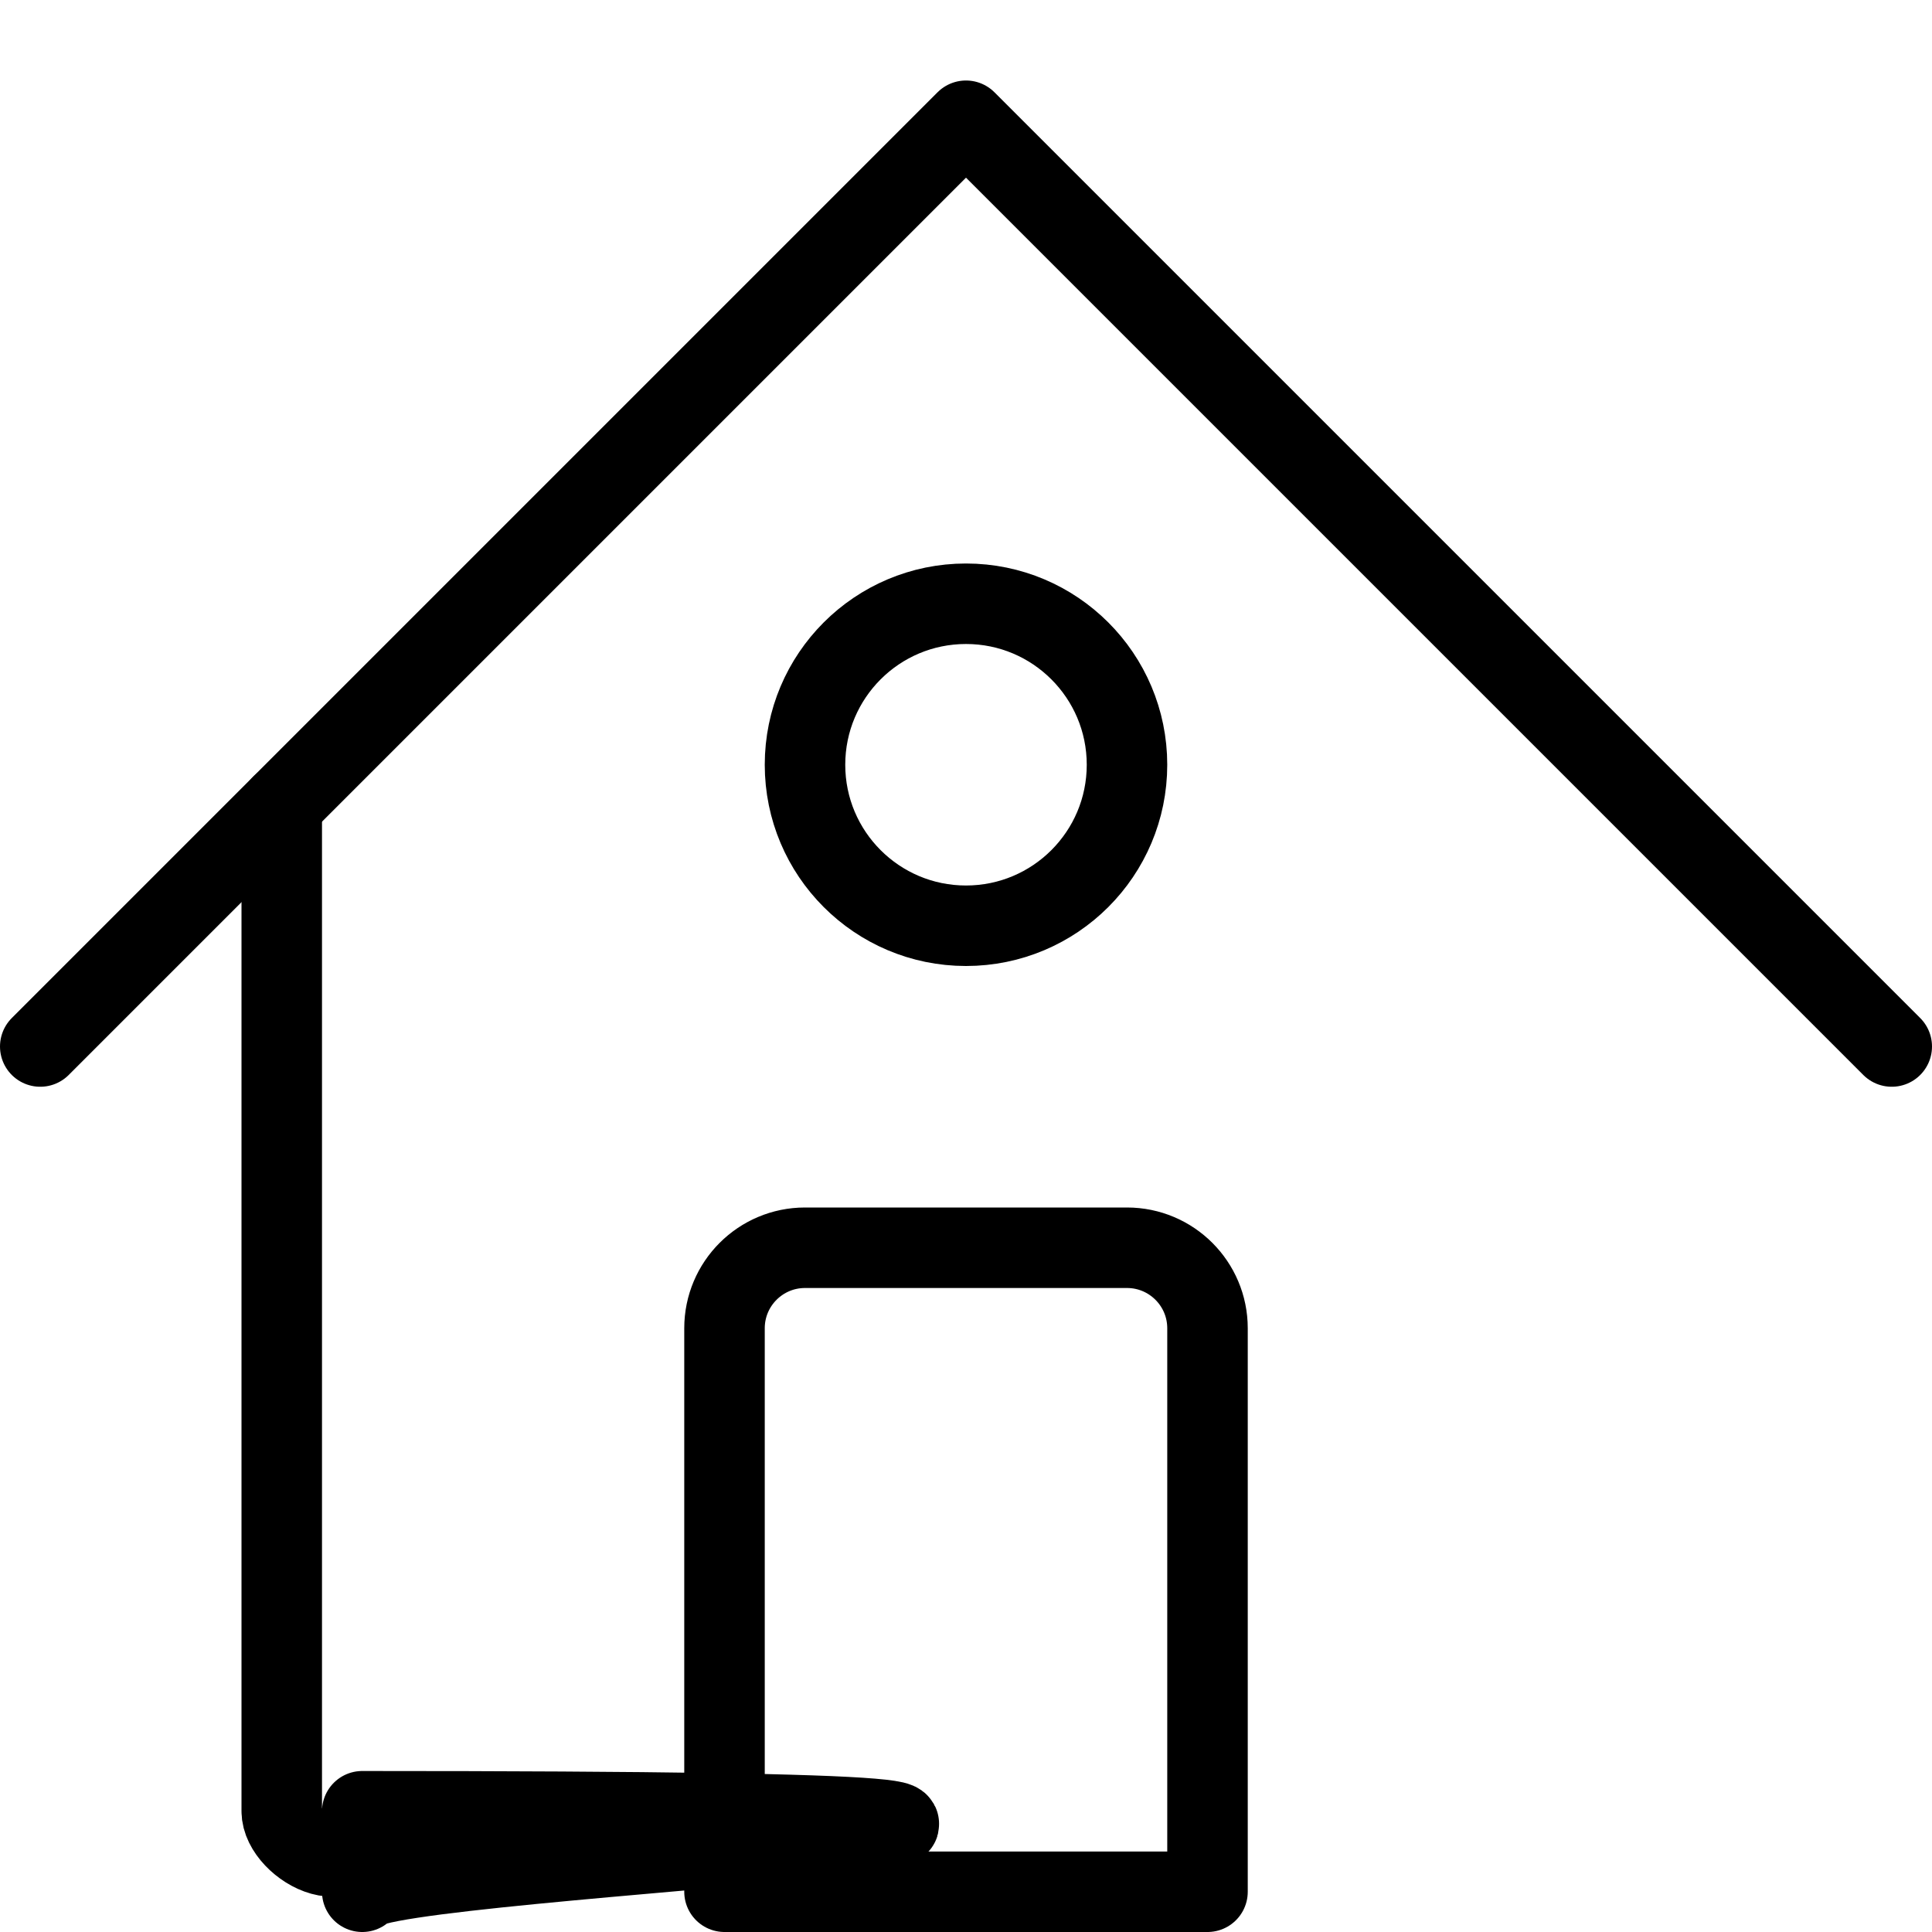 <?xml version="1.0" encoding="UTF-8"?><svg version="1.1" viewBox="0 0 24 24" xmlns="http://www.w3.org/2000/svg" xmlns:xlink="http://www.w3.org/1999/xlink"><g stroke-linecap="round" stroke-width="1" stroke="#000" fill="none" stroke-linejoin="round"><path d="M3.5 10v12.5l1.06581e-14 1.50996e-07c8.33927e-08.552.448 1 1 1h15 -4.37114e-08c.552 2.41411e-08 1-.448 1-1v-12.5"></path><polyline points=".5,13 12,1.5 23.5,13"></polyline><path d="M10 15.5h4l-4.37114e-08 1.77636e-15c.552-2.41411e-08 1 .448 1 1v7h-6v-7l8.88178e-15-1.07284e-07c8.33927e-08-.552.448-1 1-1Z"></path><circle cx="12" cy="9.5" r="2"></circle></g></svg>
